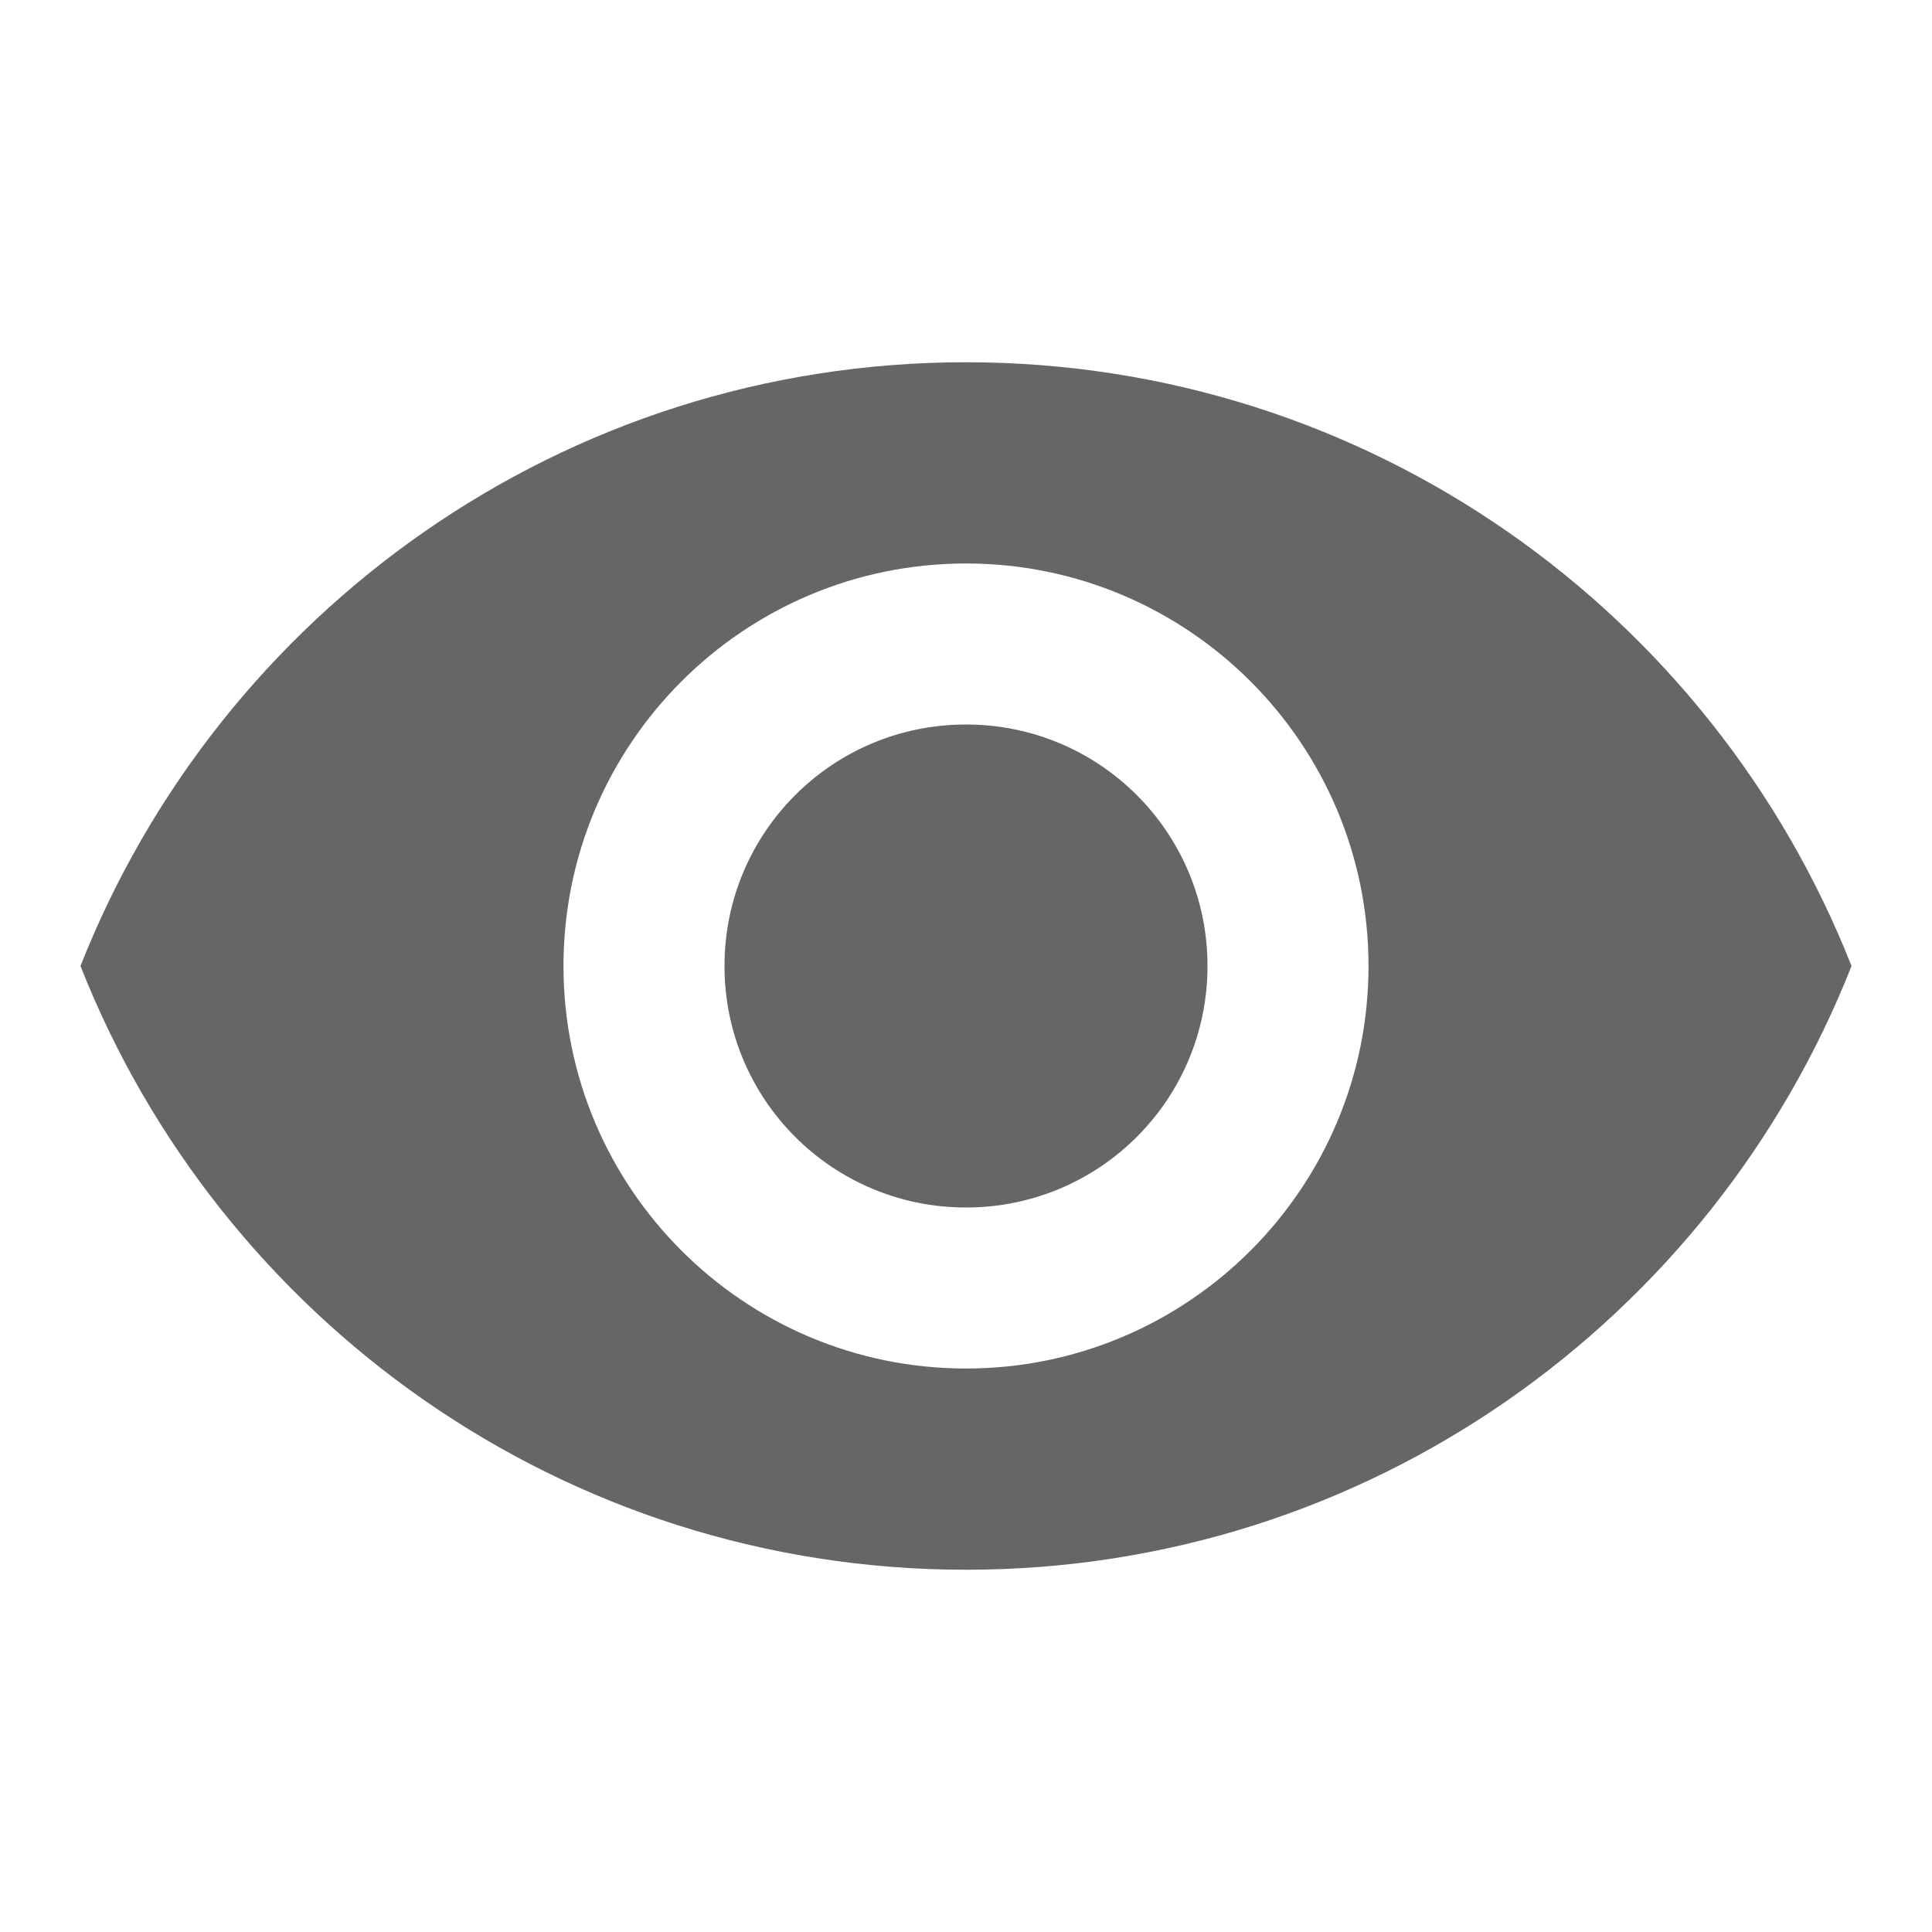 <?xml version="1.0" encoding="UTF-8"?>
<svg width="32px" height="32px" viewBox="0 0 32 32" version="1.1" xmlns="http://www.w3.org/2000/svg" xmlns:xlink="http://www.w3.org/1999/xlink">
    <!-- Generator: Sketch 58 (84663) - https://sketch.com -->
    <title>ico_visibility_on</title>
    <desc>Created with Sketch.</desc>
    <g id="ico_visibility_on" stroke="none" stroke-width="1" fill="none" fill-rule="evenodd">
        <g>
            <polygon id="路径" points="0 0 32 0 32 32 0 32"></polygon>
            <path d="M16,6 C9.333,6 3.64,10.147 1.333,16 C3.64,21.853 9.333,26 16,26 C22.667,26 28.36,21.853 30.667,16 C28.36,10.147 22.667,6 16,6 Z M16,22.667 C12.32,22.667 9.333,19.68 9.333,16 C9.333,12.32 12.32,9.333 16,9.333 C19.68,9.333 22.667,12.32 22.667,16 C22.667,19.68 19.68,22.667 16,22.667 Z M16,12 C13.787,12 12,13.787 12,16 C12,18.213 13.787,20 16,20 C18.213,20 20,18.213 20,16 C20,13.787 18.213,12 16,12 Z" id="形状" fill="#000000" fill-rule="nonzero" opacity="0.599"></path>
        </g>
    </g>
</svg>